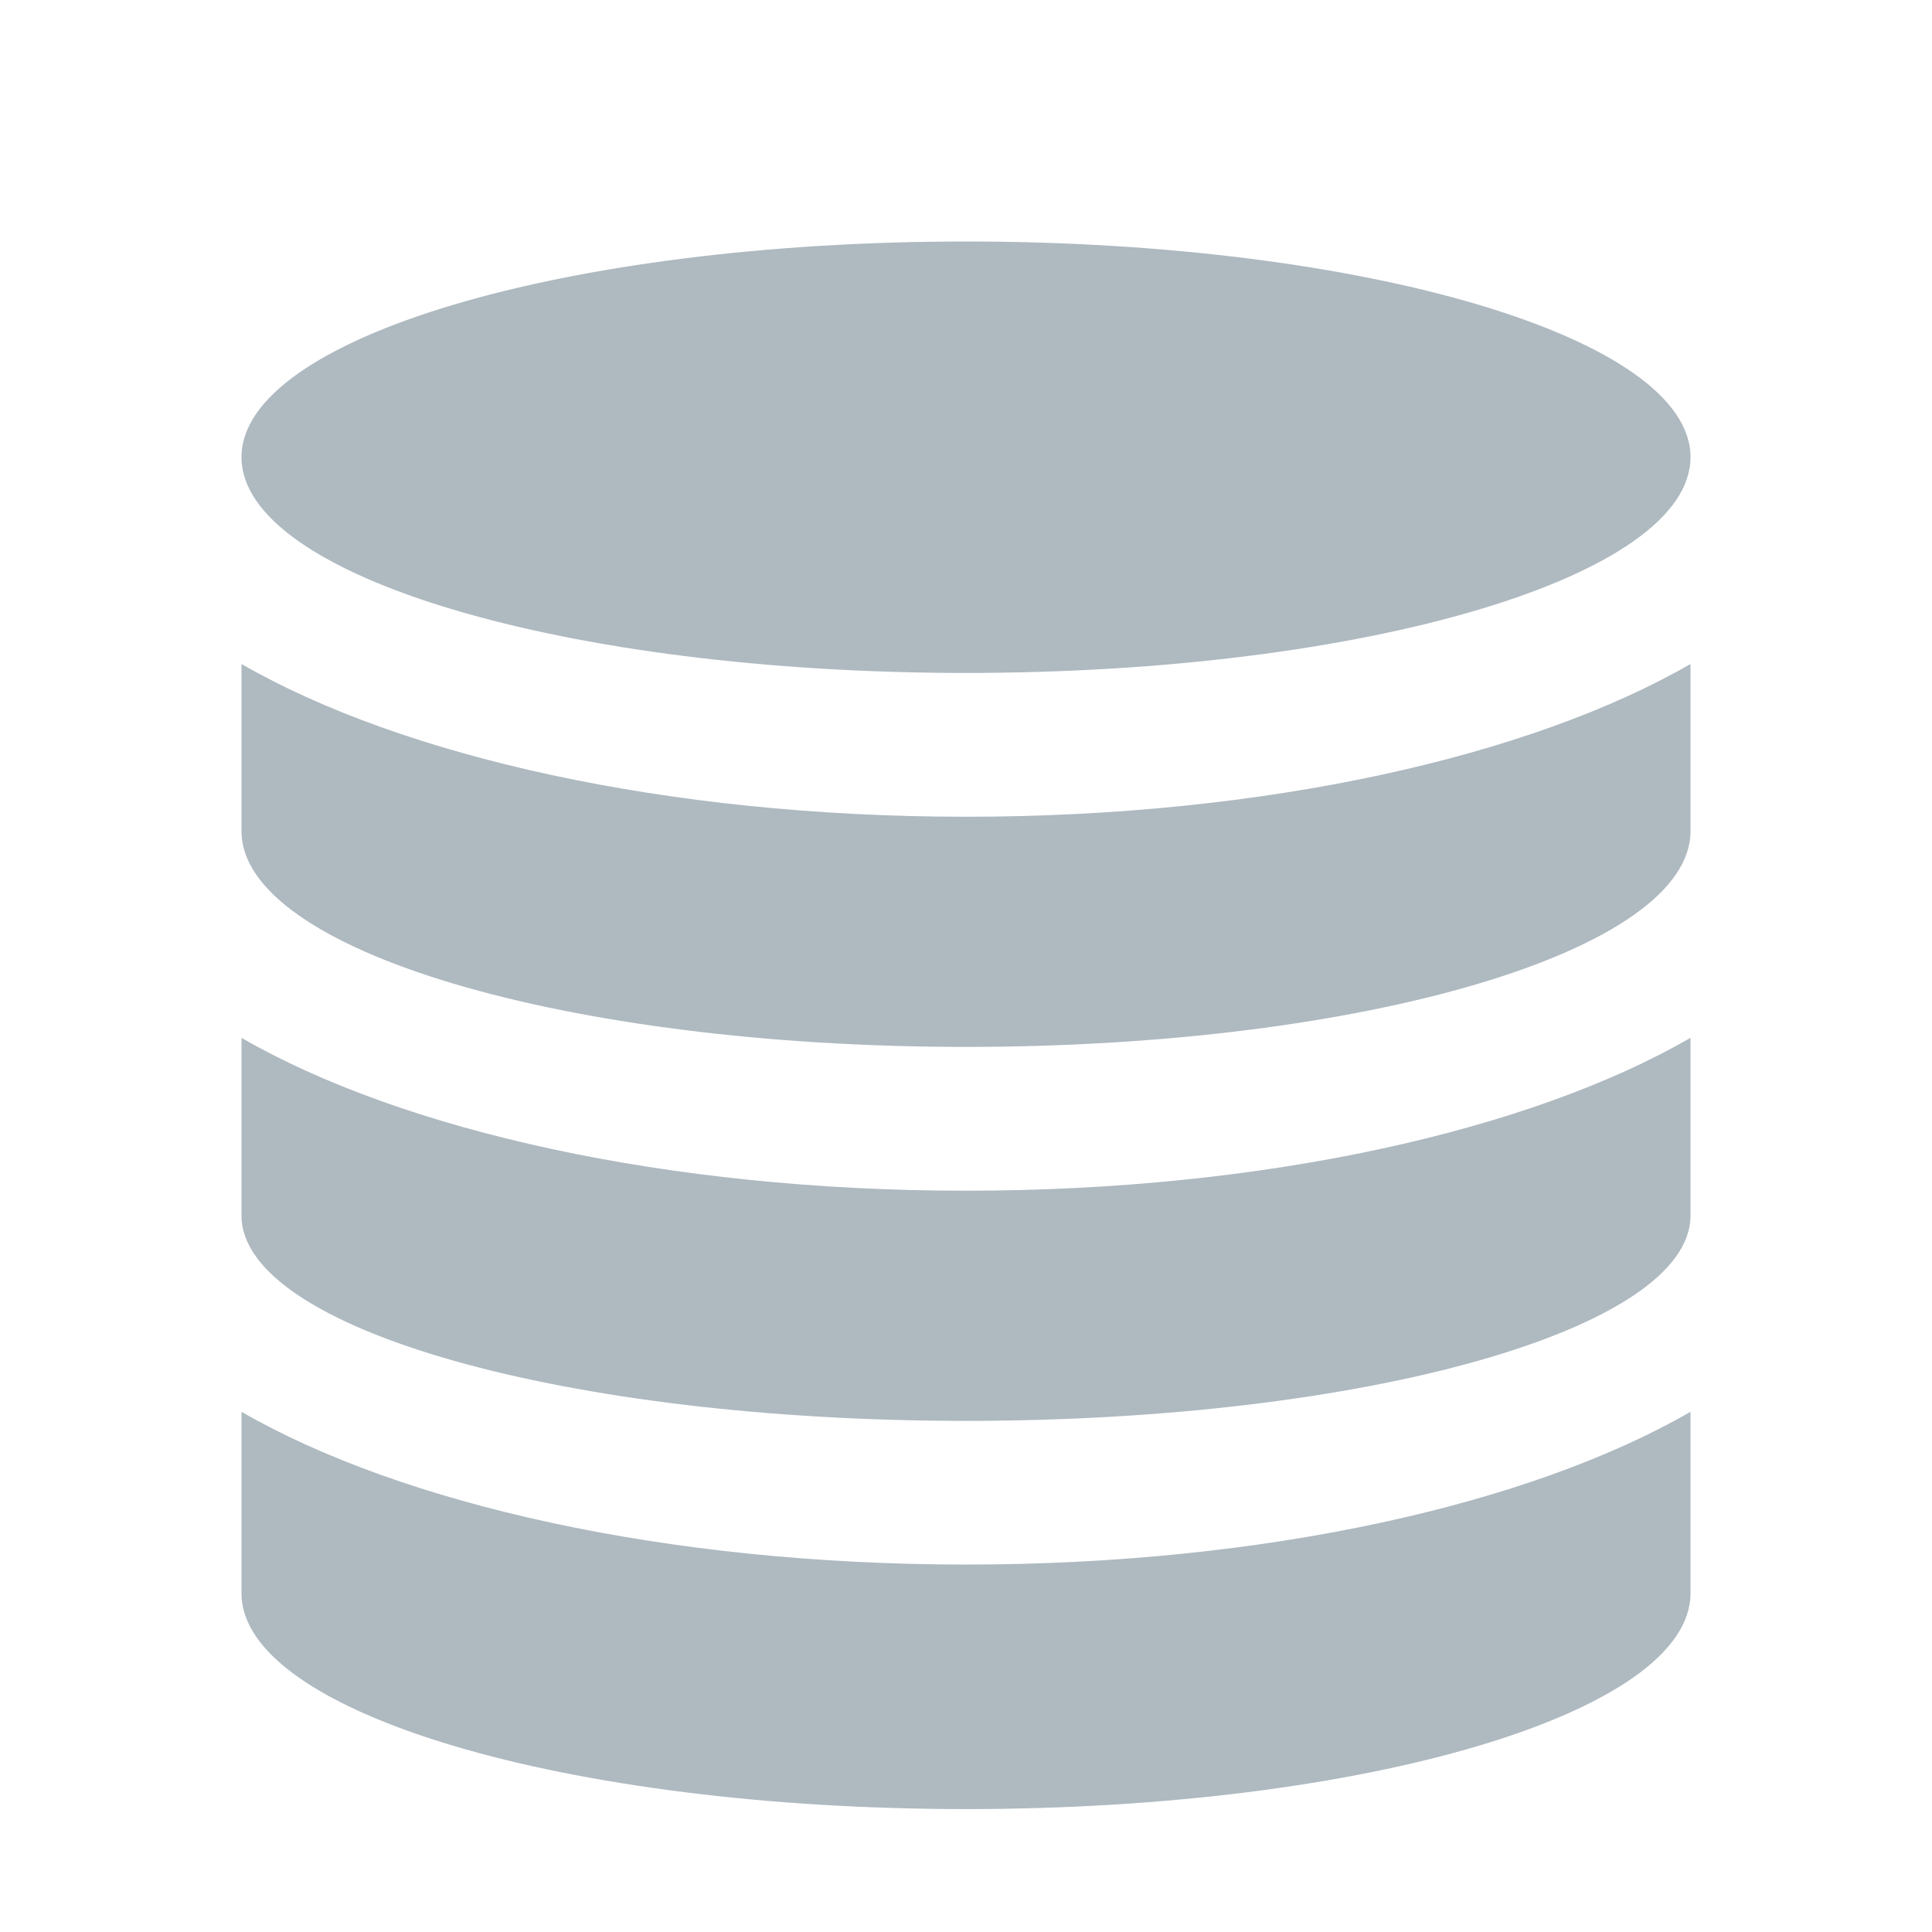 <svg xmlns="http://www.w3.org/2000/svg" width="16" height="16" viewBox="0 0 16 16"><rect id="frame" width="16" height="16" fill="none"/><path fill="#9AA7B0" fill-opacity=".8" fill-rule="evenodd" d="M2 5.499c1.327.765 3.52 1.265 6 1.265s4.673-.5 6-1.265v1.384c0 .987-2.686 1.787-6 1.787s-6-.8-6-1.787V5.5zm12 3.096v1.472c0 .938-2.686 1.7-6 1.7s-6-.762-6-1.7V8.595c1.327.766 3.52 1.266 6 1.266s4.673-.5 6-1.266zm0 3.097v1.503c0 .987-2.686 1.787-6 1.787s-6-.8-6-1.787v-1.503c1.327.765 3.52 1.265 6 1.265s4.673-.5 6-1.265zM8 5.573c-3.314 0-6-.8-6-1.787C2 2.8 4.686 2 8 2s6 .8 6 1.786c0 .987-2.686 1.787-6 1.787z"/></svg>